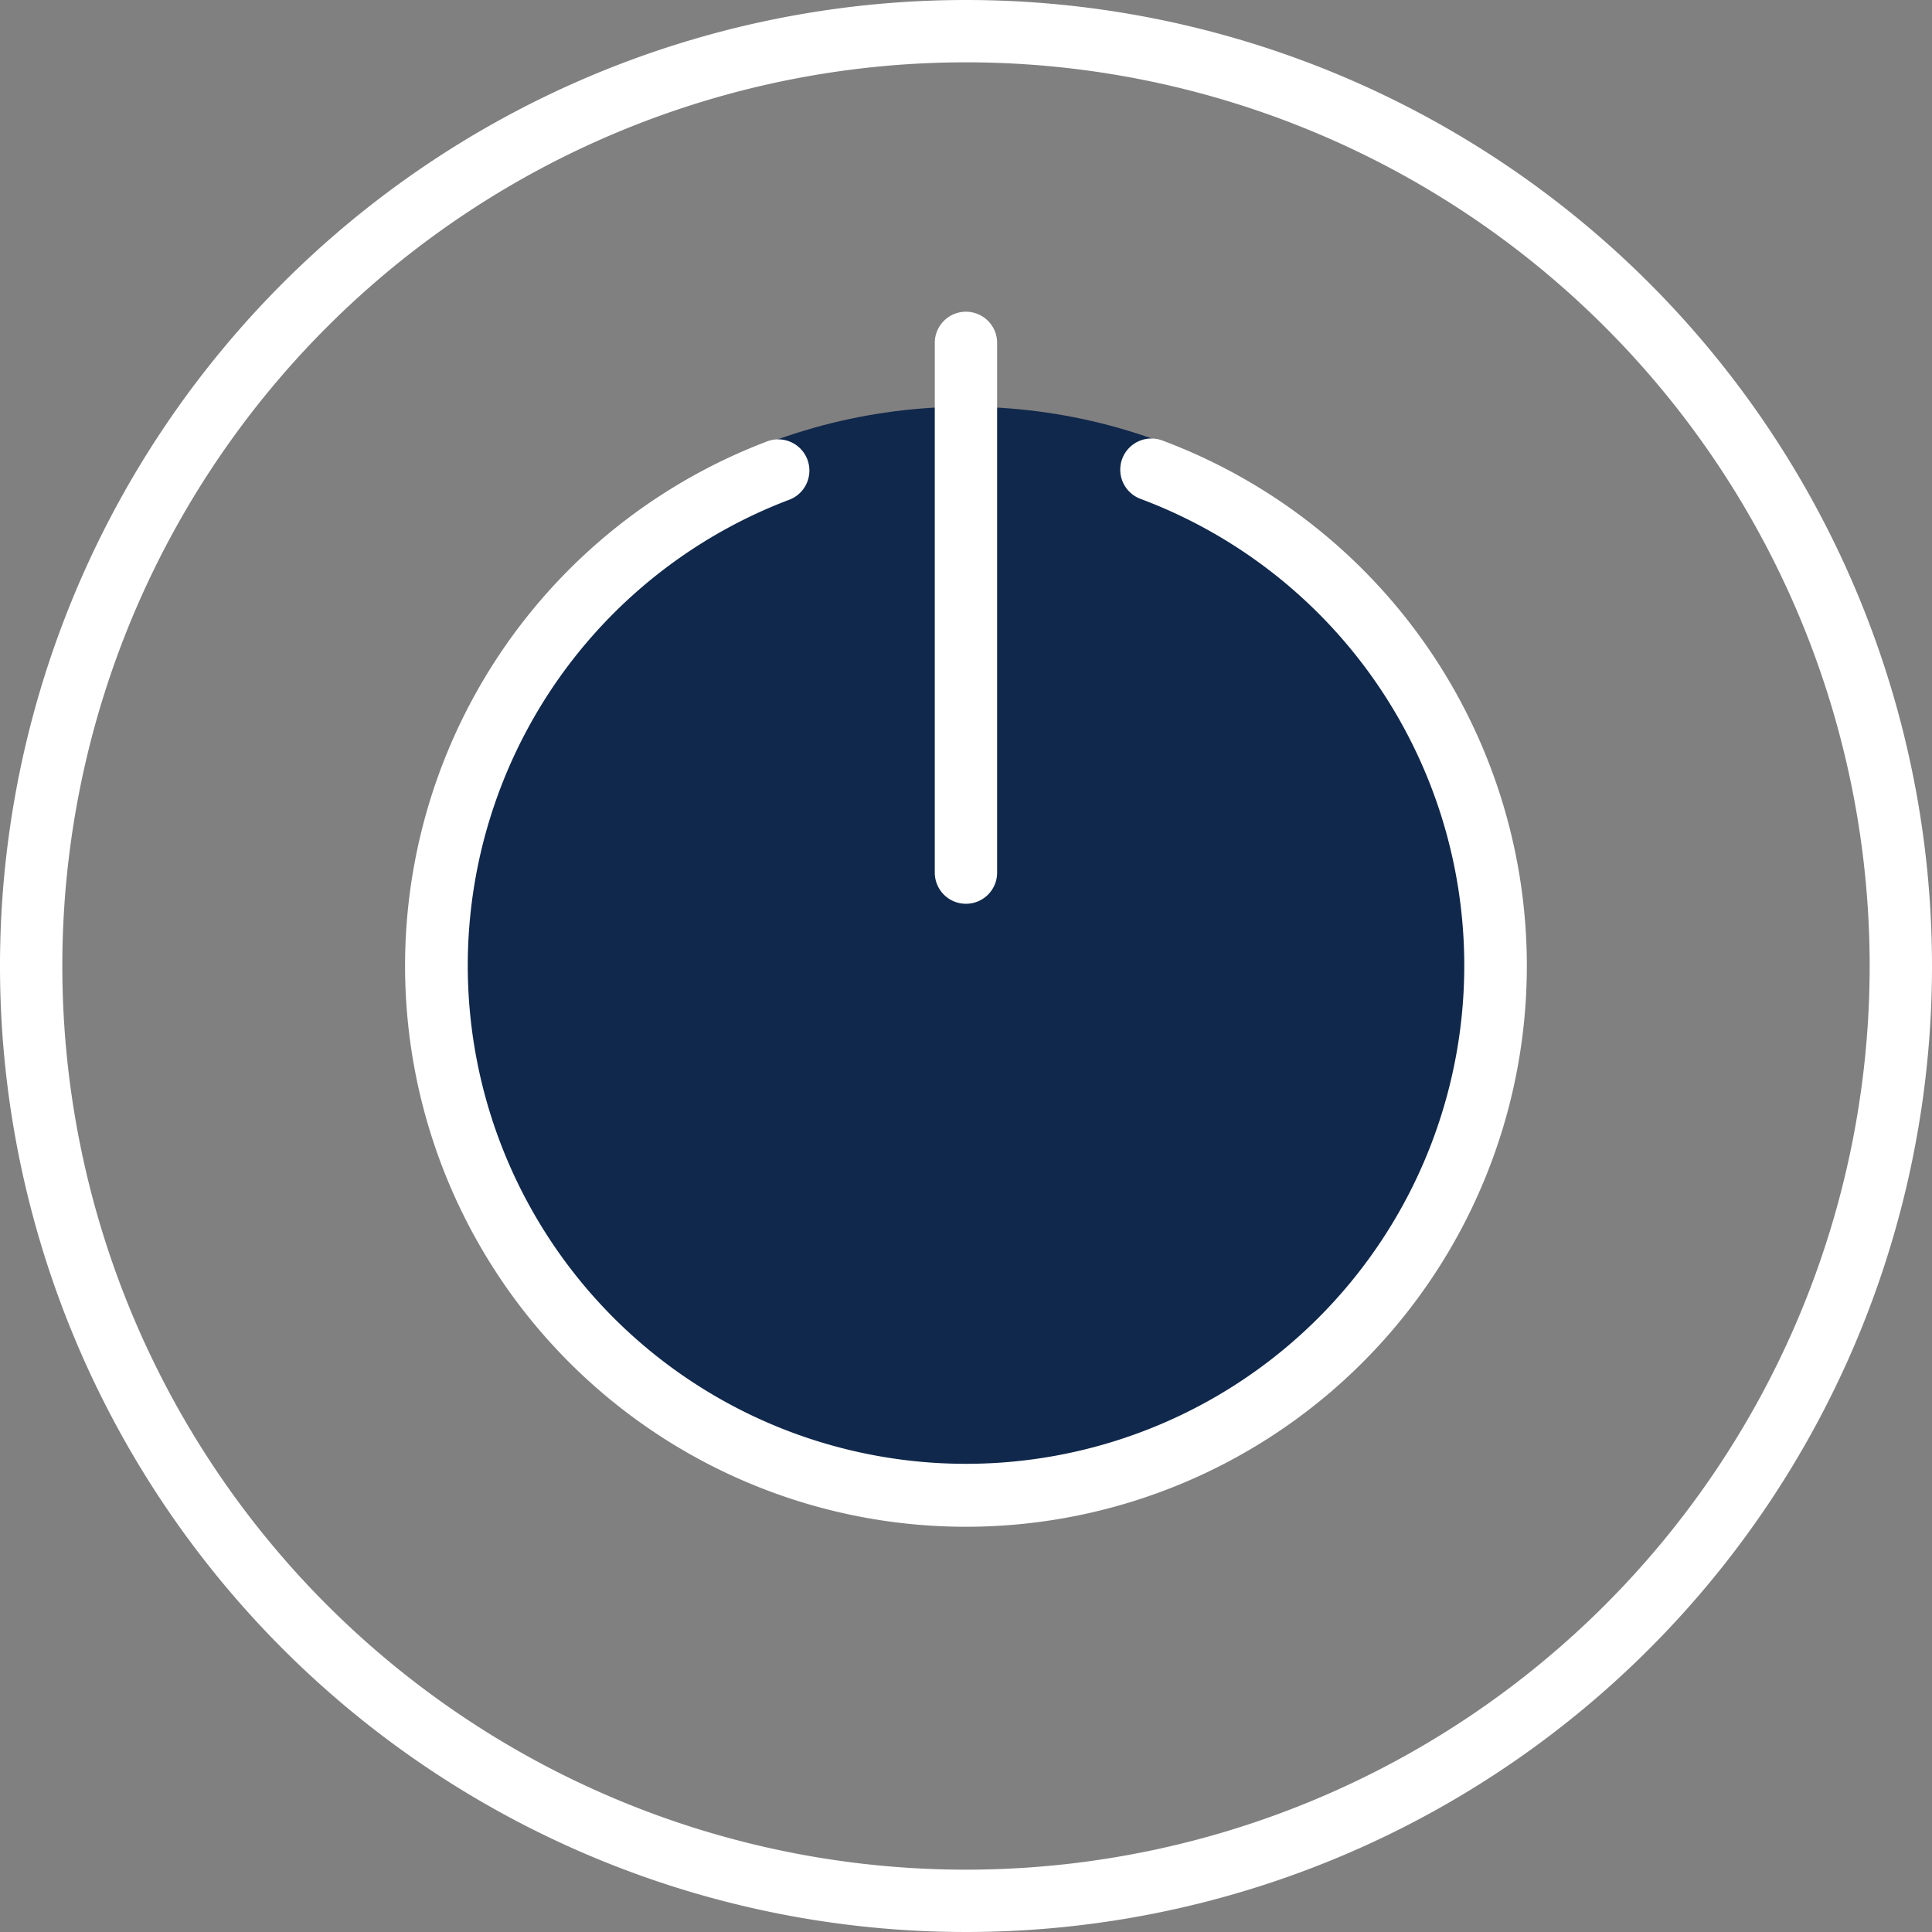 <svg xmlns="http://www.w3.org/2000/svg" width="19" height="19" viewBox="0 0 19 19">
  <rect x="0" y="0" width="19" height="19" fill="#808080" stroke="none"/>
  <g id="Power_button" data-name="Power button" transform="translate(-1 -1)">
    <circle id="Ellipse_42" data-name="Ellipse 42" cx="5.5" cy="5.5" r="5.5" transform="translate(5 5)" fill="#10284b"/>
    <g id="Group_222" data-name="Group 222" transform="translate(1 1)">
      <path id="Path_826" data-name="Path 826" d="M10.5,1A9.5,9.5,0,1,0,20,10.5,9.5,9.5,0,0,0,10.5,1Zm0,18.387A8.887,8.887,0,1,1,19.387,10.5,8.887,8.887,0,0,1,10.5,19.387Z" transform="translate(-1 -1)" fill="#fff"/>
      <path id="Path_827" data-name="Path 827" d="M21.445,15.09a.306.306,0,1,0-.215.574,4.9,4.9,0,1,1-3.466.013.307.307,0,1,0-.219-.573,5.516,5.516,0,1,0,3.9-.014Z" transform="translate(-10.014 -10.758)" fill="#fff"/>
      <path id="Path_828" data-name="Path 828" d="M31.306,16.823a.306.306,0,0,0,.306-.306v-5.21a.306.306,0,1,0-.613,0v5.21A.306.306,0,0,0,31.306,16.823Z" transform="translate(-21.806 -7.935)" fill="#fff"/>
    </g>
  </g>
</svg>
